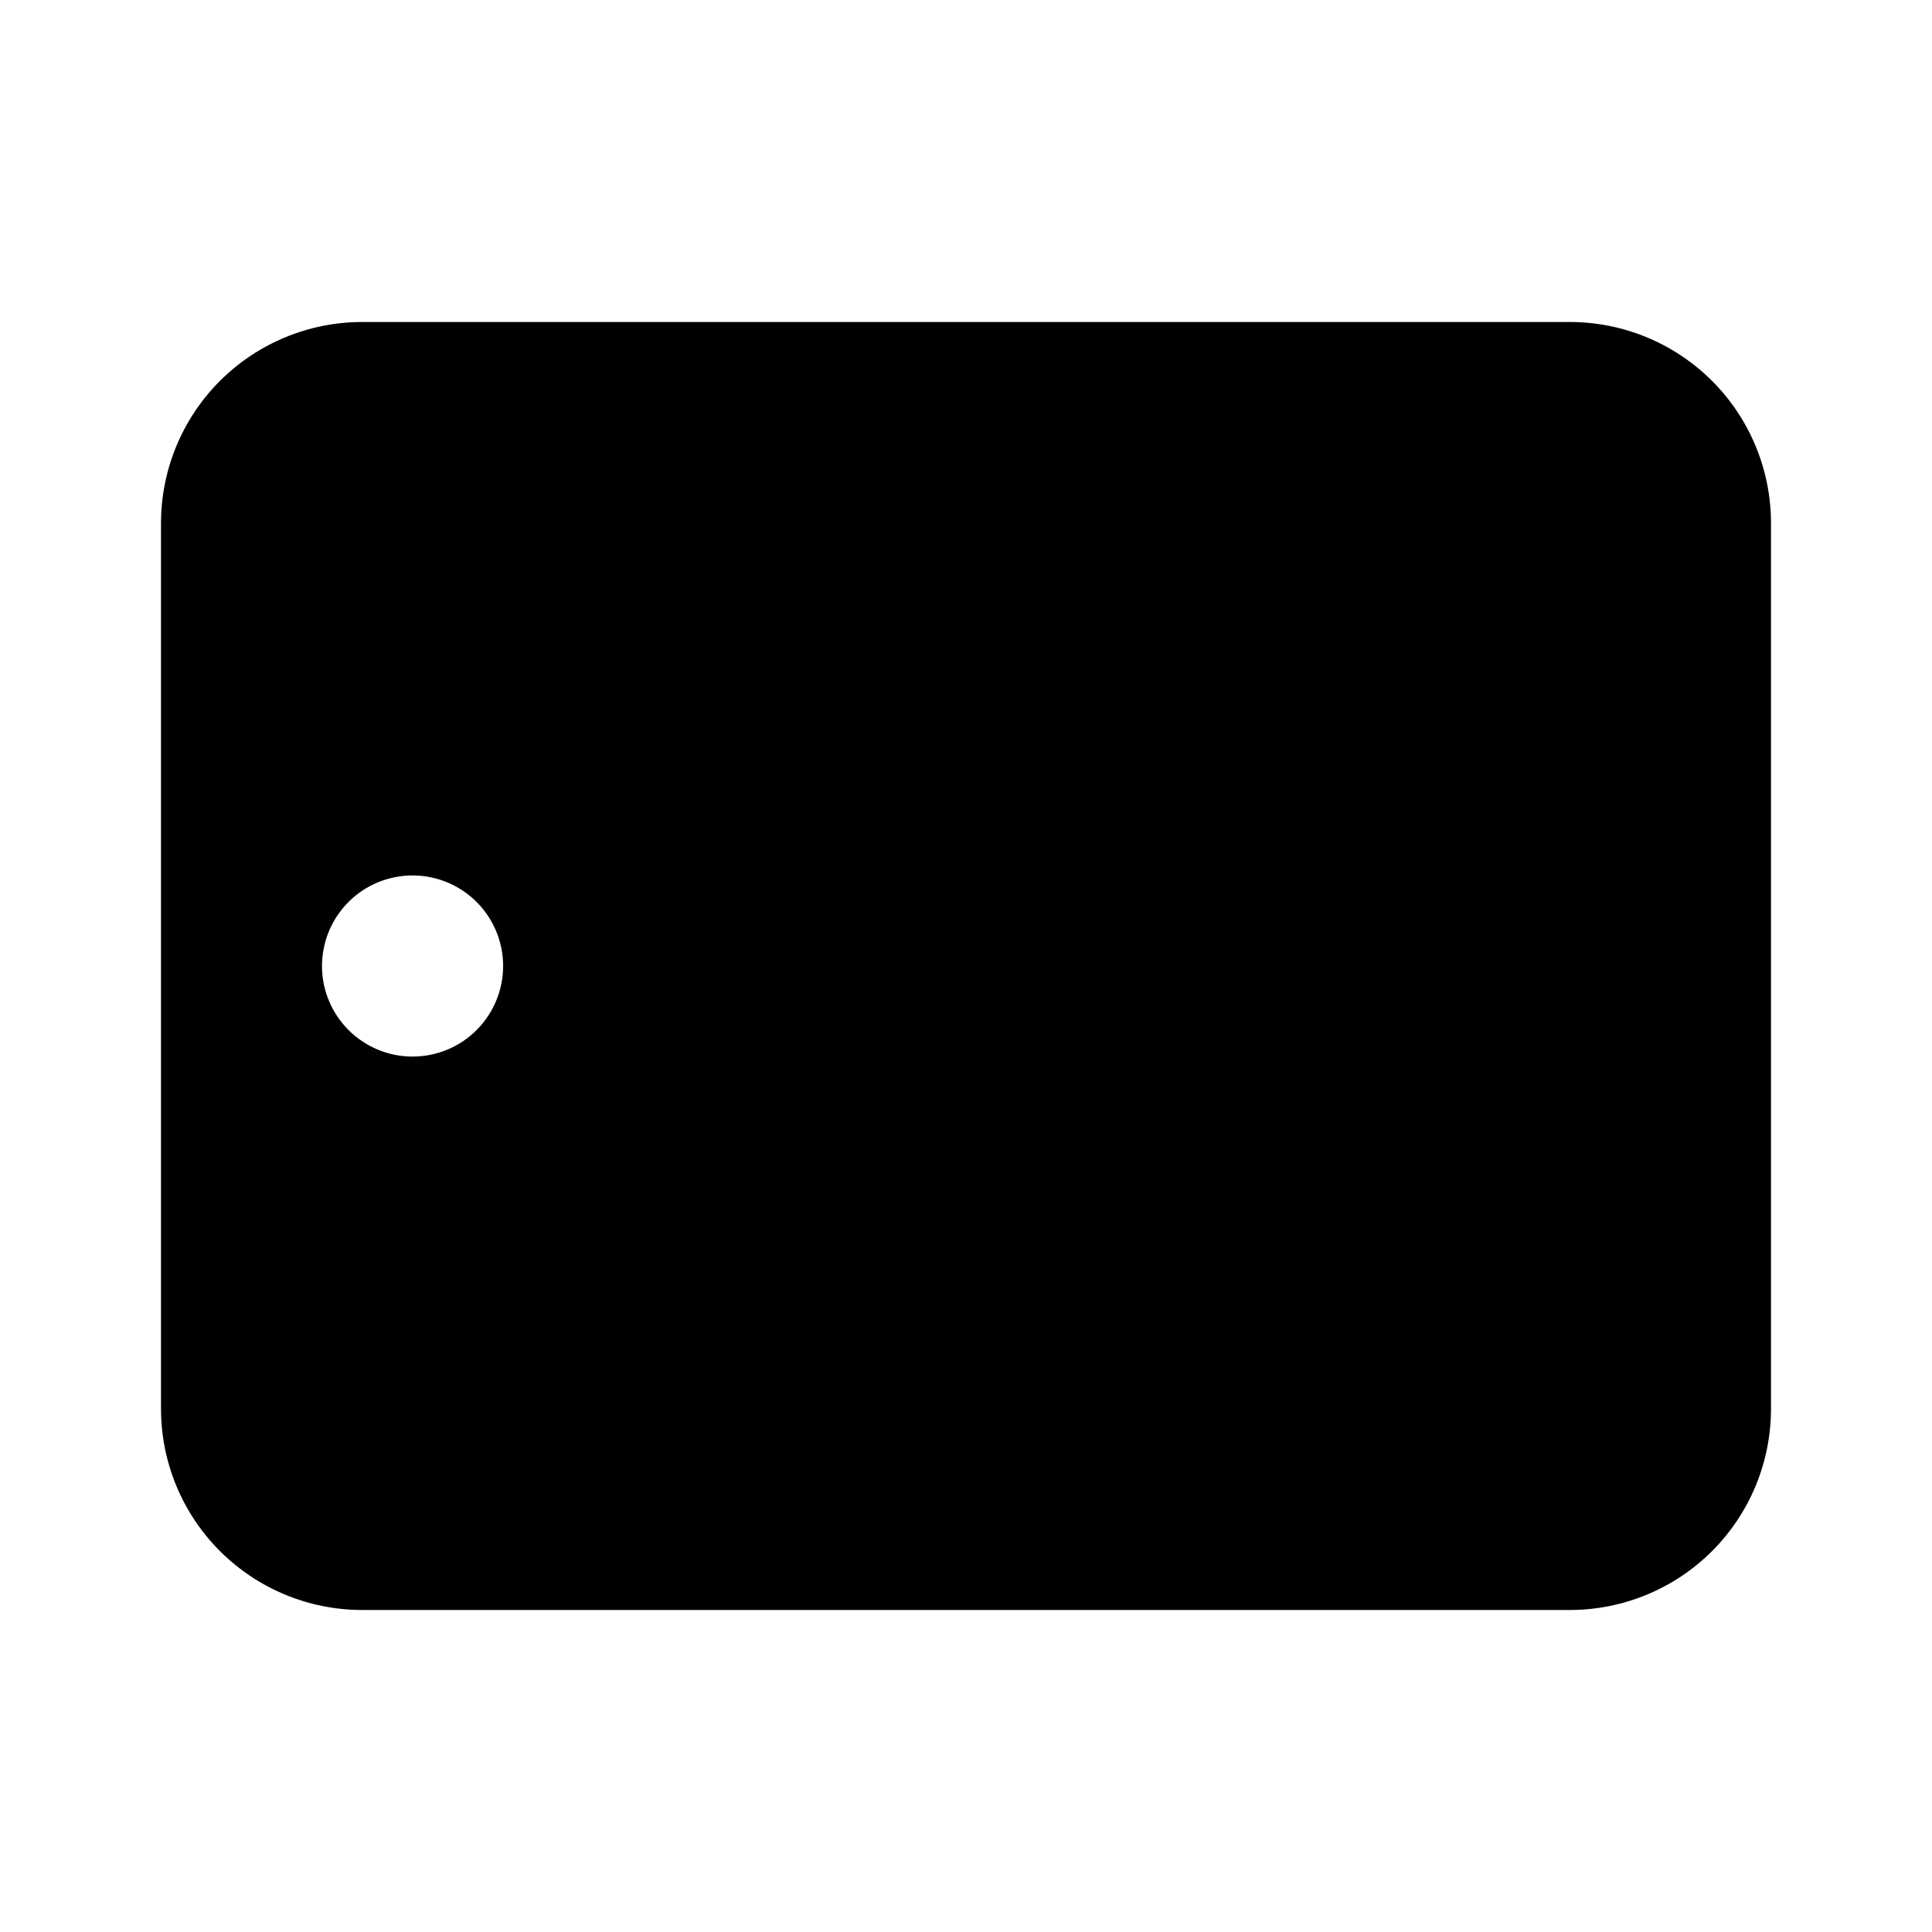 <svg width="24" height="24" viewBox="0 0 24 24" fill="none" xmlns="http://www.w3.org/2000/svg">
<path d="M19.5 4H4.5C3.837 4 3.201 4.263 2.732 4.732C2.263 5.201 2 5.837 2 6.5V17.5C2 18.163 2.263 18.799 2.732 19.268C3.201 19.737 3.837 20 4.5 20H19.5C20.163 20 20.799 19.737 21.268 19.268C21.737 18.799 22 18.163 22 17.5V6.5C22 5.837 21.737 5.201 21.268 4.732C20.799 4.263 20.163 4 19.5 4ZM5.125 13.125C4.902 13.125 4.685 13.059 4.5 12.935C4.315 12.812 4.171 12.636 4.086 12.431C4 12.225 3.978 11.999 4.022 11.78C4.065 11.562 4.172 11.362 4.33 11.204C4.487 11.047 4.687 10.94 4.906 10.897C5.124 10.853 5.35 10.876 5.556 10.961C5.761 11.046 5.937 11.19 6.06 11.375C6.184 11.56 6.25 11.777 6.25 12C6.25 12.298 6.131 12.585 5.92 12.796C5.71 13.007 5.423 13.125 5.125 13.125Z" fill="black"/>
</svg>
